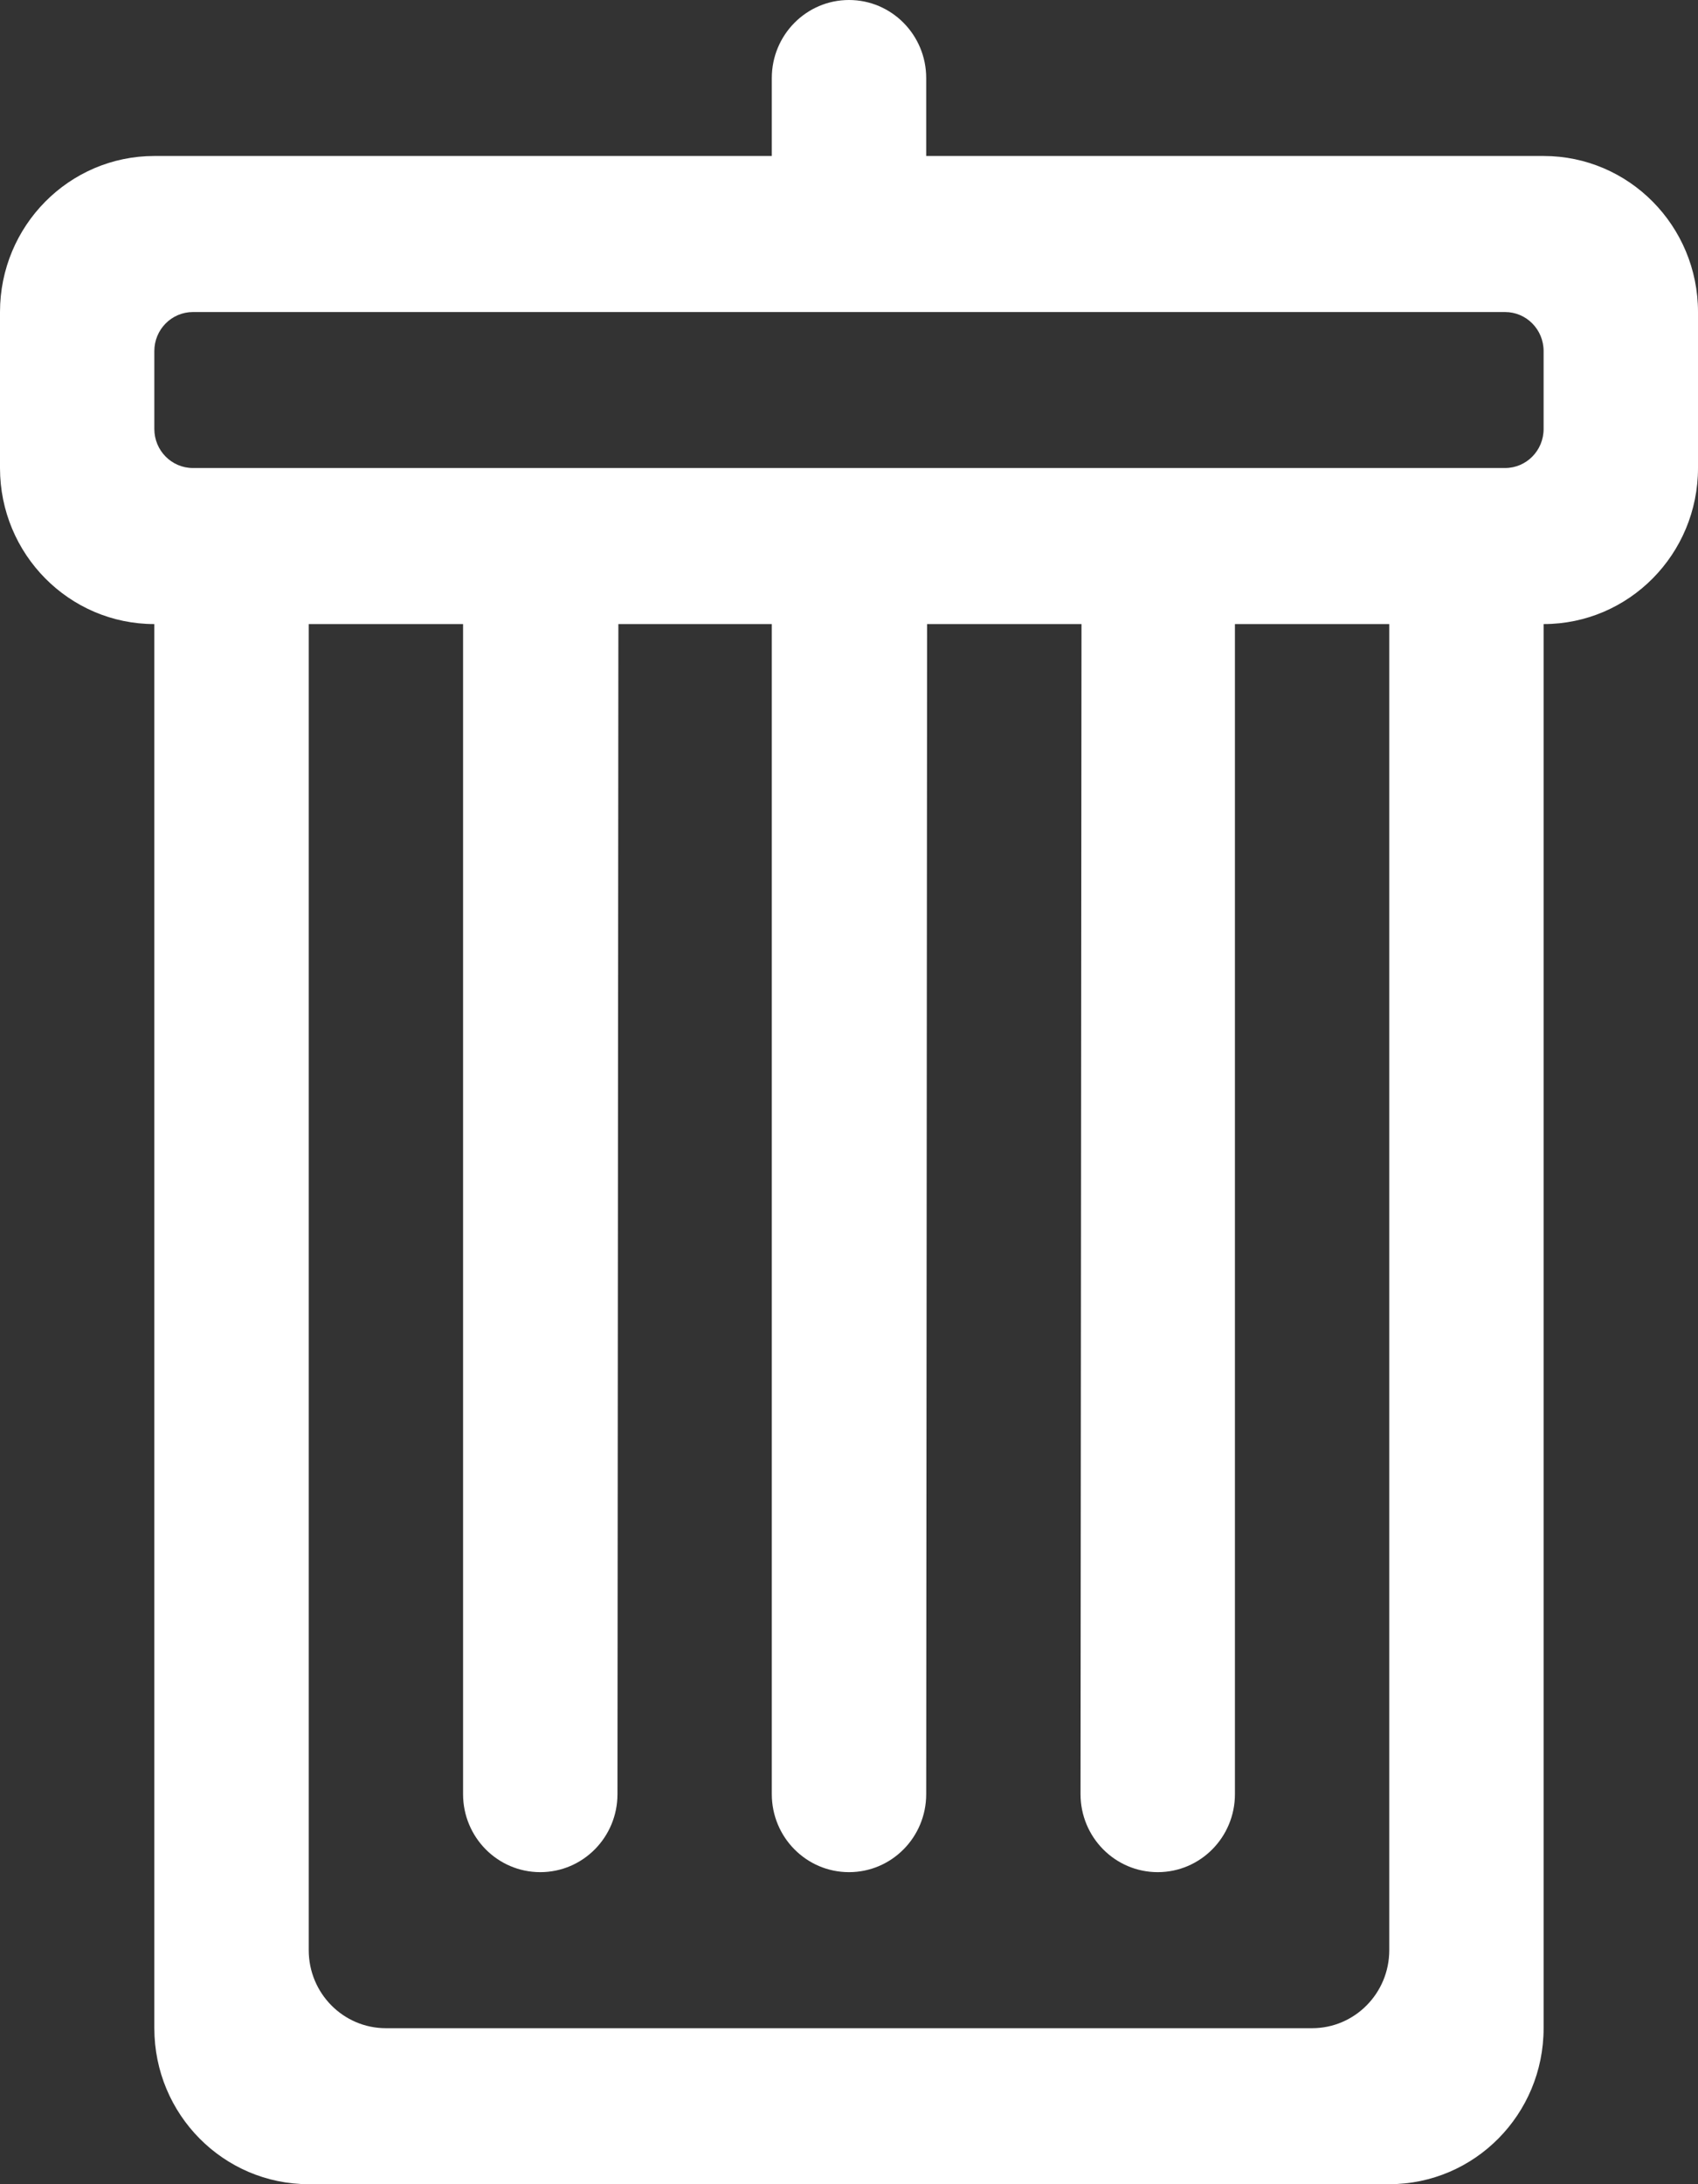 <svg width="28" height="36" viewBox="0 0 28 36" fill="none" xmlns="http://www.w3.org/2000/svg">
<rect x="0" y="0" width="28" height="36" fill="#333333" stroke="none"/>
<path d="M25.454 2.571H15.273C15.273 2.571 15.273 1.605 15.273 1.286C15.273 0.576 14.703 0 14 0C13.297 0 12.727 0.576 12.727 1.286C12.727 1.996 12.727 2.571 12.727 2.571H2.545C1.14 2.571 0 3.723 0 5.143V7.714C0 9.134 1.14 10.286 2.545 10.286V33.429C2.545 34.849 3.685 36 5.091 36H22.909C24.315 36 25.454 34.849 25.454 33.429V10.286C26.86 10.286 28 9.134 28 7.714V5.143C28 3.723 26.86 2.571 25.454 2.571ZM22.909 32.143C22.909 32.853 22.339 33.429 21.636 33.429H6.364C5.661 33.429 5.091 32.853 5.091 32.143V10.286H7.636V29.571C7.636 30.282 8.206 30.857 8.909 30.857C9.612 30.857 10.182 30.282 10.182 29.571L10.197 10.286H12.727V29.571C12.727 30.282 13.297 30.857 14 30.857C14.703 30.857 15.273 30.282 15.273 29.571L15.288 10.286H17.834L17.818 29.571C17.818 30.282 18.388 30.857 19.091 30.857C19.794 30.857 20.364 30.282 20.364 29.571V10.286H22.909V32.143ZM25.454 7.071C25.454 7.426 25.17 7.714 24.818 7.714H3.182C2.83 7.714 2.545 7.426 2.545 7.071V5.786C2.545 5.431 2.83 5.143 3.182 5.143H24.818C25.17 5.143 25.454 5.431 25.454 5.786V7.071Z" fill="white"/>
</svg>
